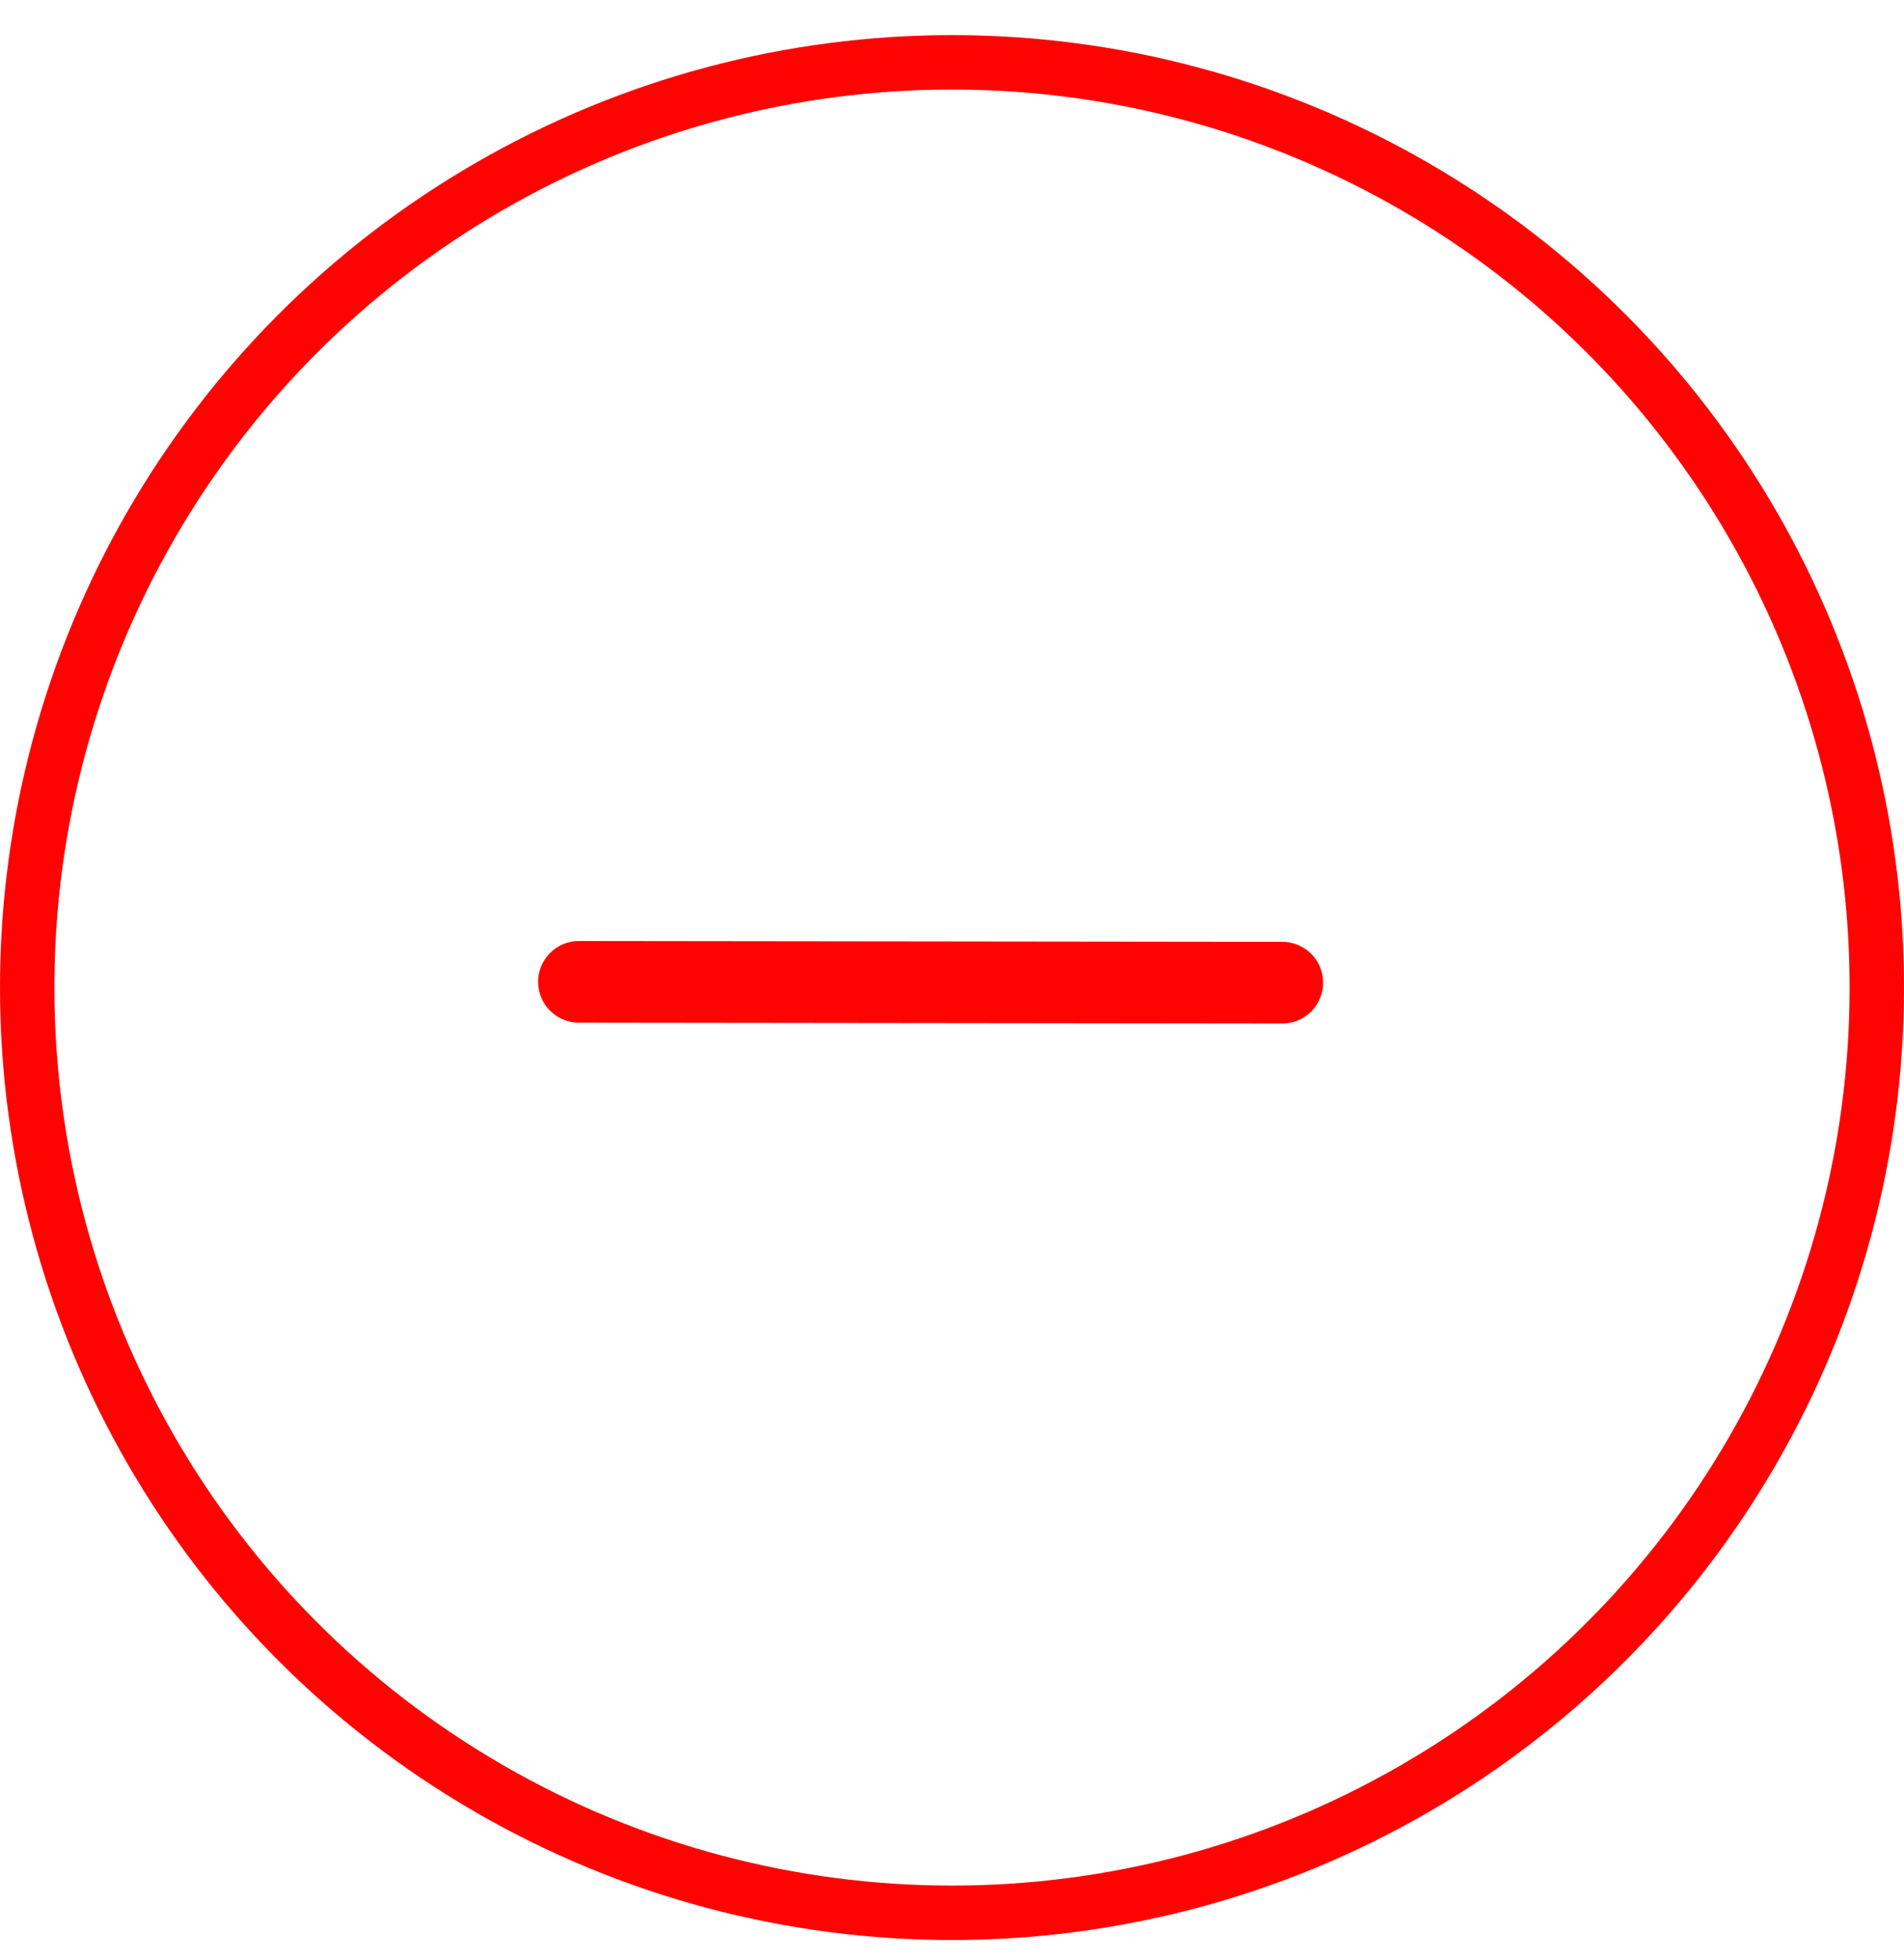 <svg width="35" height="36" viewBox="0 0 35 36" fill="none" xmlns="http://www.w3.org/2000/svg">
<g id="Group 1000005995">
<g id="Group 1000005776">
<circle id="Ellipse 29" cx="17.5" cy="18.145" r="17" stroke="#FF0303"/>
</g>
<g id="Black">
<path id="Vector" d="M10.642 18.04L23.572 18.055" stroke="#FF0303" stroke-width="1.5" stroke-linecap="round" stroke-linejoin="round"/>
</g>
</g>
</svg>
